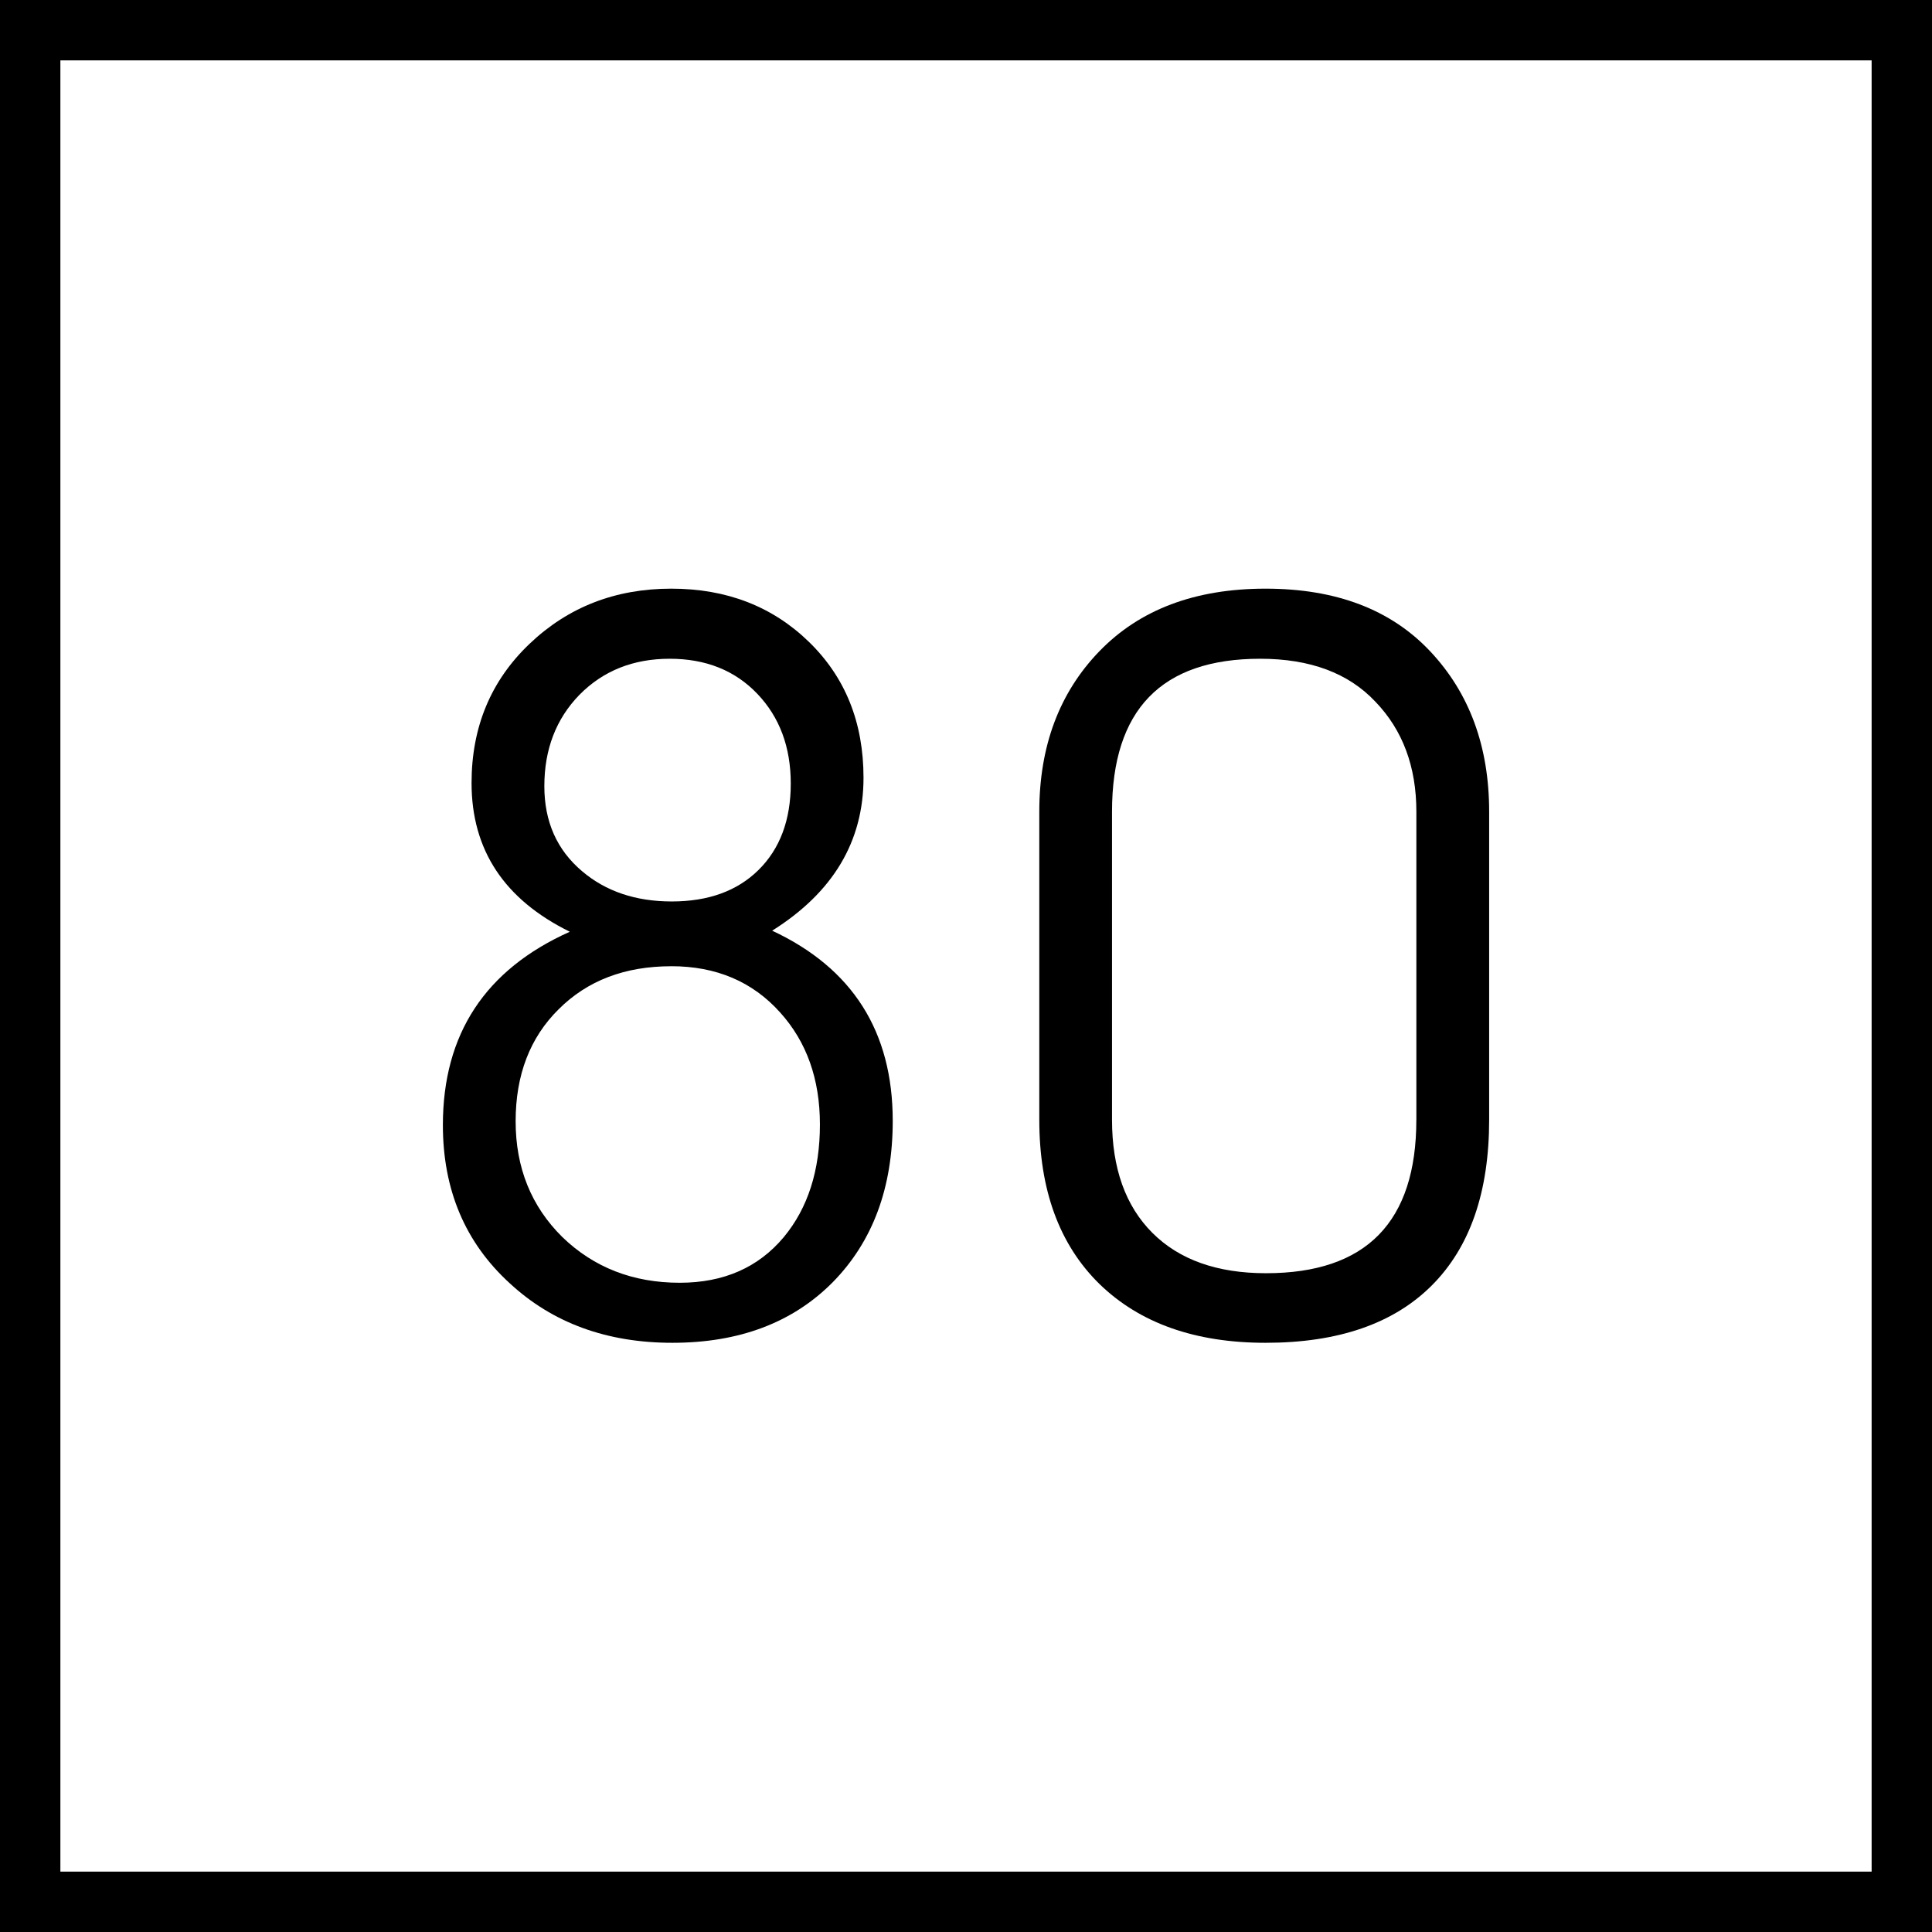 <?xml version="1.0" encoding="UTF-8" standalone="no"?>
<svg
   xmlns:dc="http://purl.org/dc/elements/1.1/"
   xmlns:cc="http://creativecommons.org/ns#"
   xmlns:rdf="http://www.w3.org/1999/02/22-rdf-syntax-ns#"
   xmlns:svg="http://www.w3.org/2000/svg"
   xmlns="http://www.w3.org/2000/svg"
   id="svg2"
   version="1.1"
   width="64"
   height="64">
  <rect width="100%" height="100%" fill="#808080" stroke="none"/>
  <defs
     id="defs6" />
  <rect
     y="1"
     x="1"
     height="62"
     width="62"
     id="rect2989-6"
     style="fill:#ffffff;fill-opacity:1;stroke:#000000;stroke-width:2;stroke-miterlimit:4;stroke-dasharray:none;stroke-opacity:1" />
  <g
     transform="translate(29.388)"
     style="font-style:normal;font-weight:normal;font-size:36.031px;line-height:1.25;font-family:saxMono;letter-spacing:0px;word-spacing:0px;fill:#000000;fill-opacity:1;stroke:none;stroke-width:4.872"
     id="texte"
     aria-label="80">
    <path
       id="path9"
       style="font-style:normal;font-weight:normal;font-size:36.031px;line-height:1.25;font-family:saxMono;letter-spacing:0px;word-spacing:0px;fill:#000000;fill-opacity:1;stroke:none;stroke-width:4.872"
       d="m -10.512,30.865 q -3.255,-1.601 -3.255,-4.926 0,-2.78 1.918,-4.609 1.918,-1.83 4.697,-1.83 2.745,0 4.557,1.759 1.812,1.759 1.812,4.504 0,3.167 -3.026,5.067 3.994,1.865 3.994,6.298 0,3.325 -1.988,5.348 -1.988,2.006 -5.313,2.006 -3.255,0 -5.384,-1.97 -2.217,-2.023 -2.217,-5.243 0,-4.521 4.205,-6.404 z m 3.378,-1.003 q 1.812,0 2.868,-1.038 1.073,-1.056 1.073,-2.868 0,-1.812 -1.108,-2.973 -1.108,-1.161 -2.903,-1.161 -1.812,0 -2.991,1.196 -1.161,1.196 -1.161,3.026 0,1.759 1.249,2.815 1.179,1.003 2.973,1.003 z m -0.018,2.146 q -2.305,0 -3.73,1.425 -1.425,1.407 -1.425,3.712 0,2.305 1.548,3.835 1.566,1.513 3.888,1.513 2.182,0 3.448,-1.513 1.196,-1.443 1.196,-3.73 0,-2.252 -1.319,-3.712 -1.372,-1.531 -3.607,-1.531 z" />
    <path
       id="path11"
       style="font-style:normal;font-weight:normal;font-size:36.031px;line-height:1.25;font-family:saxMono;letter-spacing:0px;word-spacing:0px;fill:#000000;fill-opacity:1;stroke:none;stroke-width:4.872"
       d="M 5.04,37.093 V 26.889 q 0,-3.255 1.988,-5.313 2.006,-2.076 5.507,-2.076 3.501,0 5.454,2.076 1.953,2.076 1.953,5.313 v 10.204 q 0,3.589 -1.9,5.489 -1.9,1.9 -5.507,1.9 -3.501,0 -5.507,-1.953 -1.988,-1.953 -1.988,-5.436 z m 12.491,0 V 26.889 q 0,-2.234 -1.355,-3.642 -1.337,-1.425 -3.818,-1.425 -4.909,0 -4.909,5.067 v 10.204 q 0,2.41 1.337,3.747 1.337,1.337 3.765,1.337 4.979,0 4.979,-5.084 z" />
  </g>
</svg>
